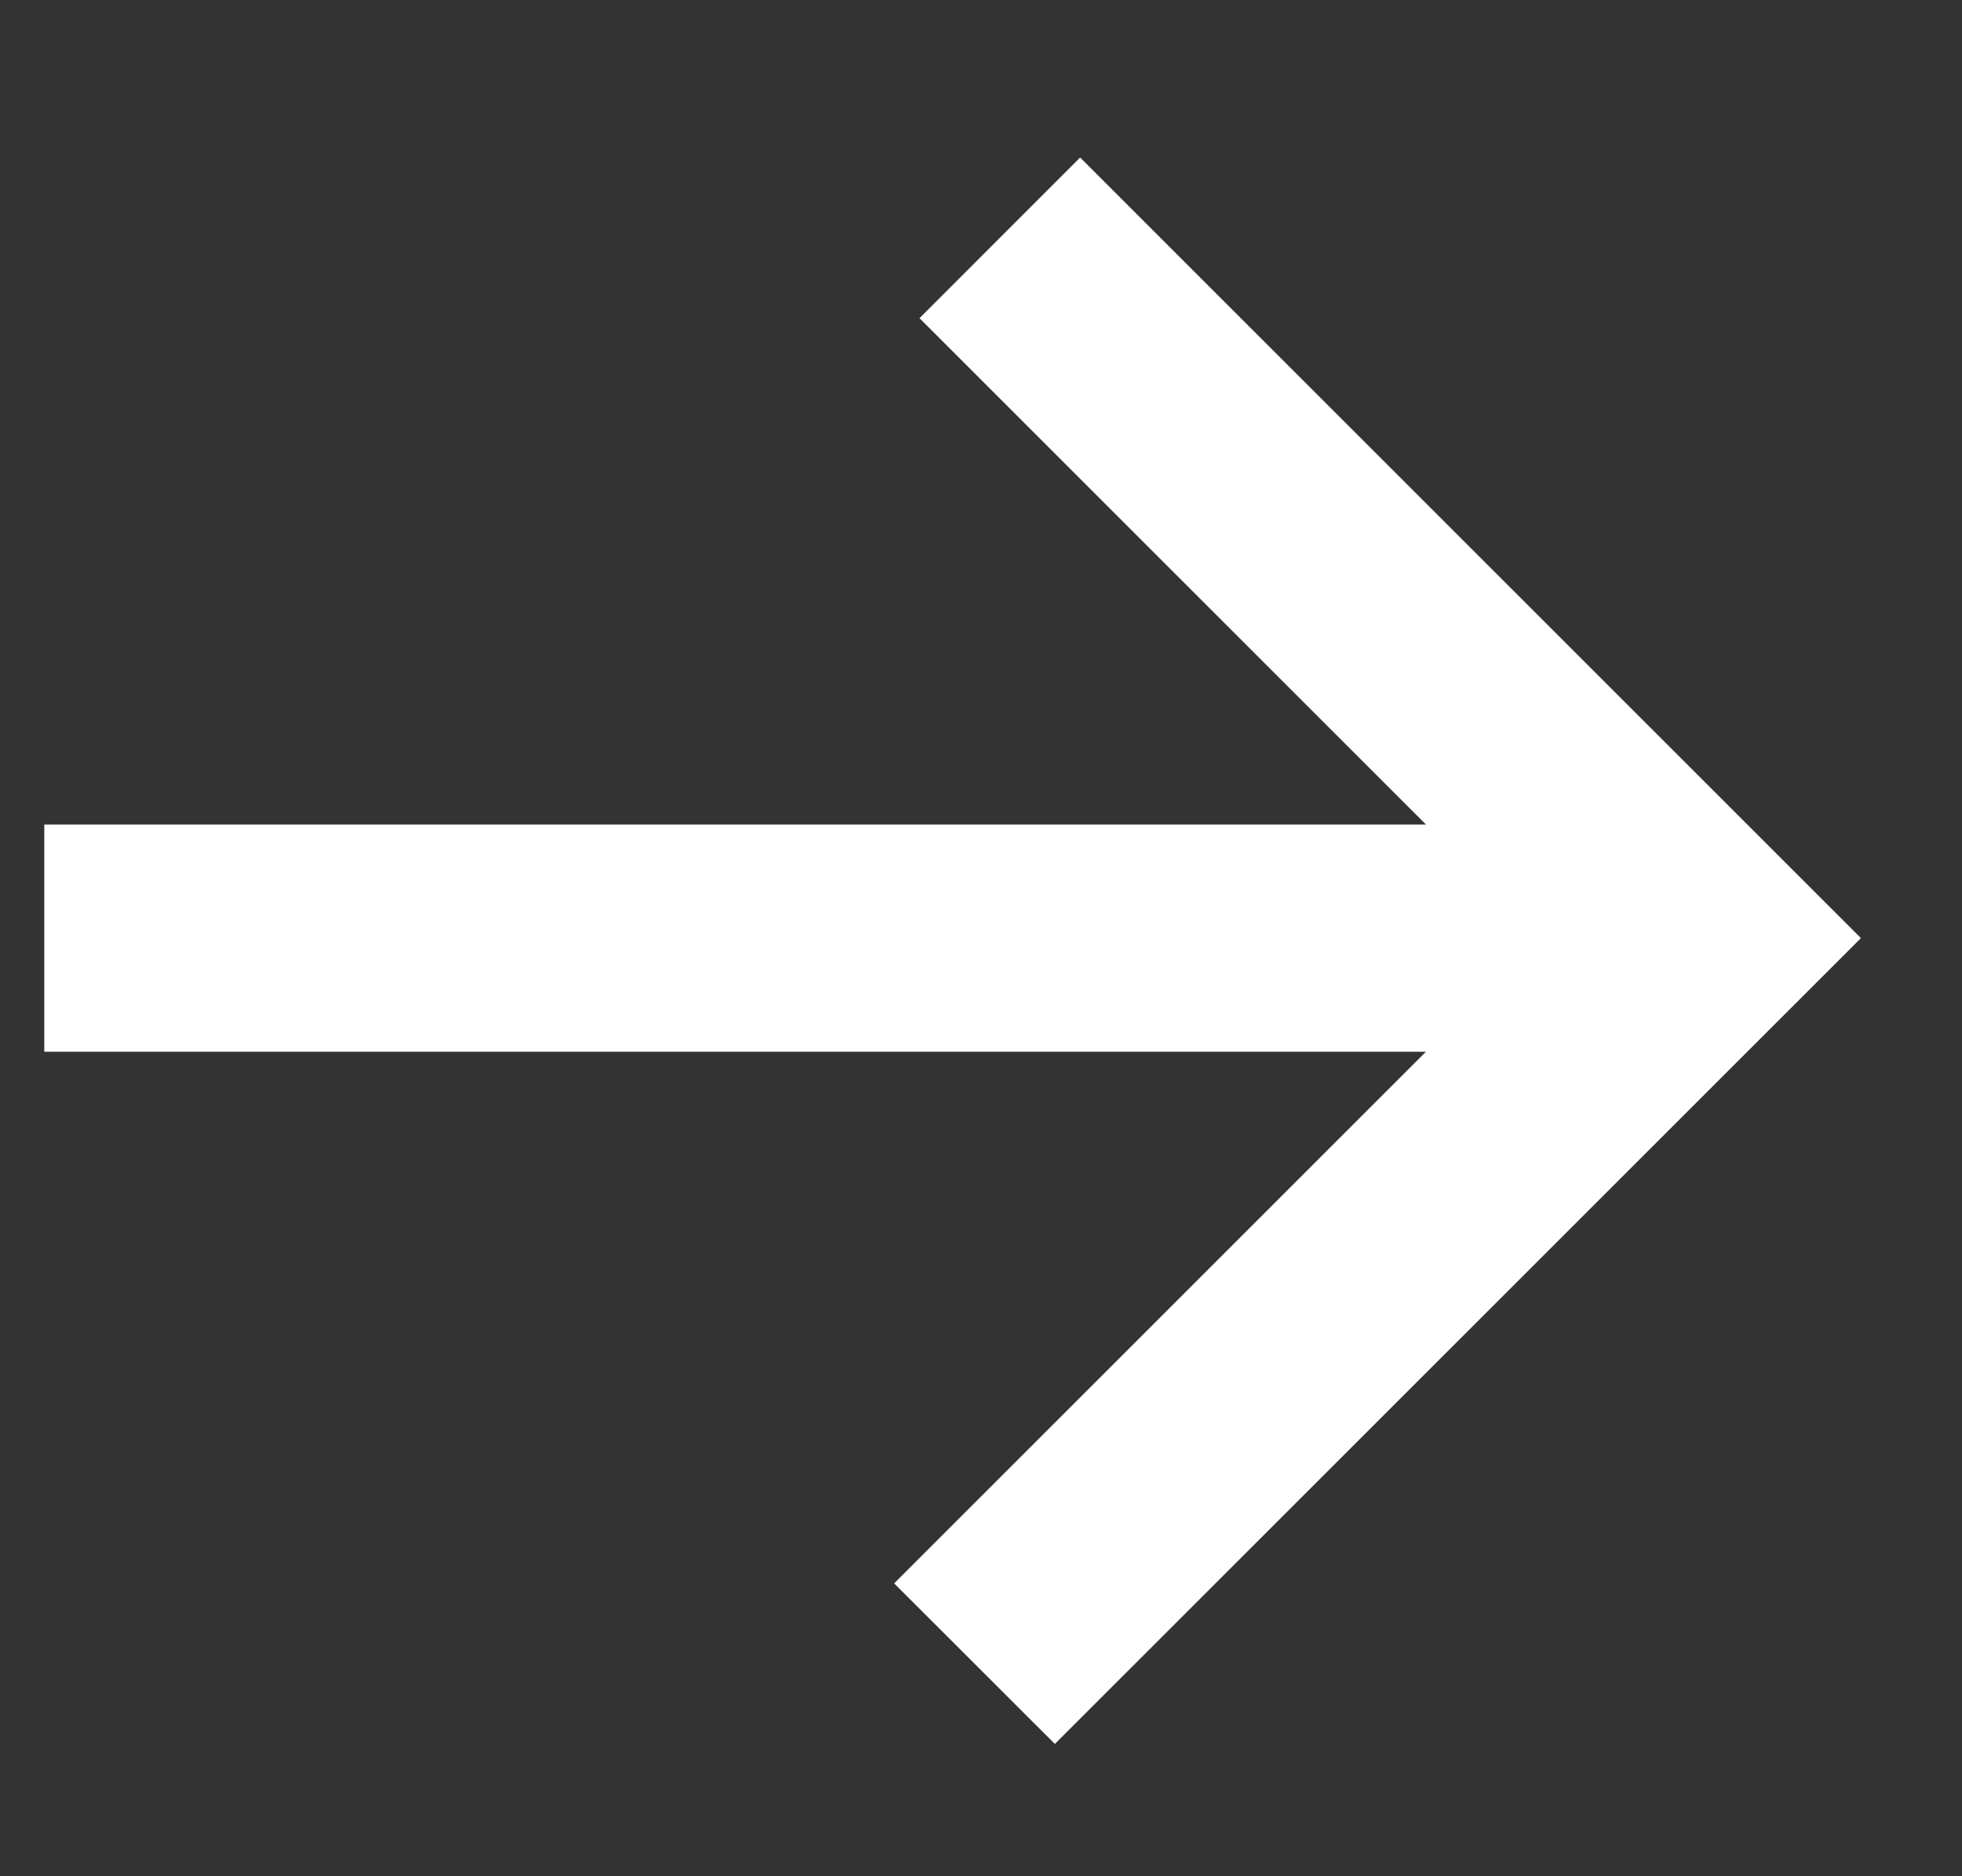 <svg width="23" height="22" viewBox="0 0 23 22" fill="none" xmlns="http://www.w3.org/2000/svg">
<rect x="0" y="0" width="23" height="22" fill="#333333" stroke="none"/>
<path fill-rule="evenodd" clip-rule="evenodd" d="M0.519 9.668L16.716 9.668L10.779 3.731L12.662 1.847L21.815 11L20.873 11.942L12.366 20.449L10.482 18.566L16.716 12.332L0.519 12.332V9.668Z" fill="white"/>
</svg>
